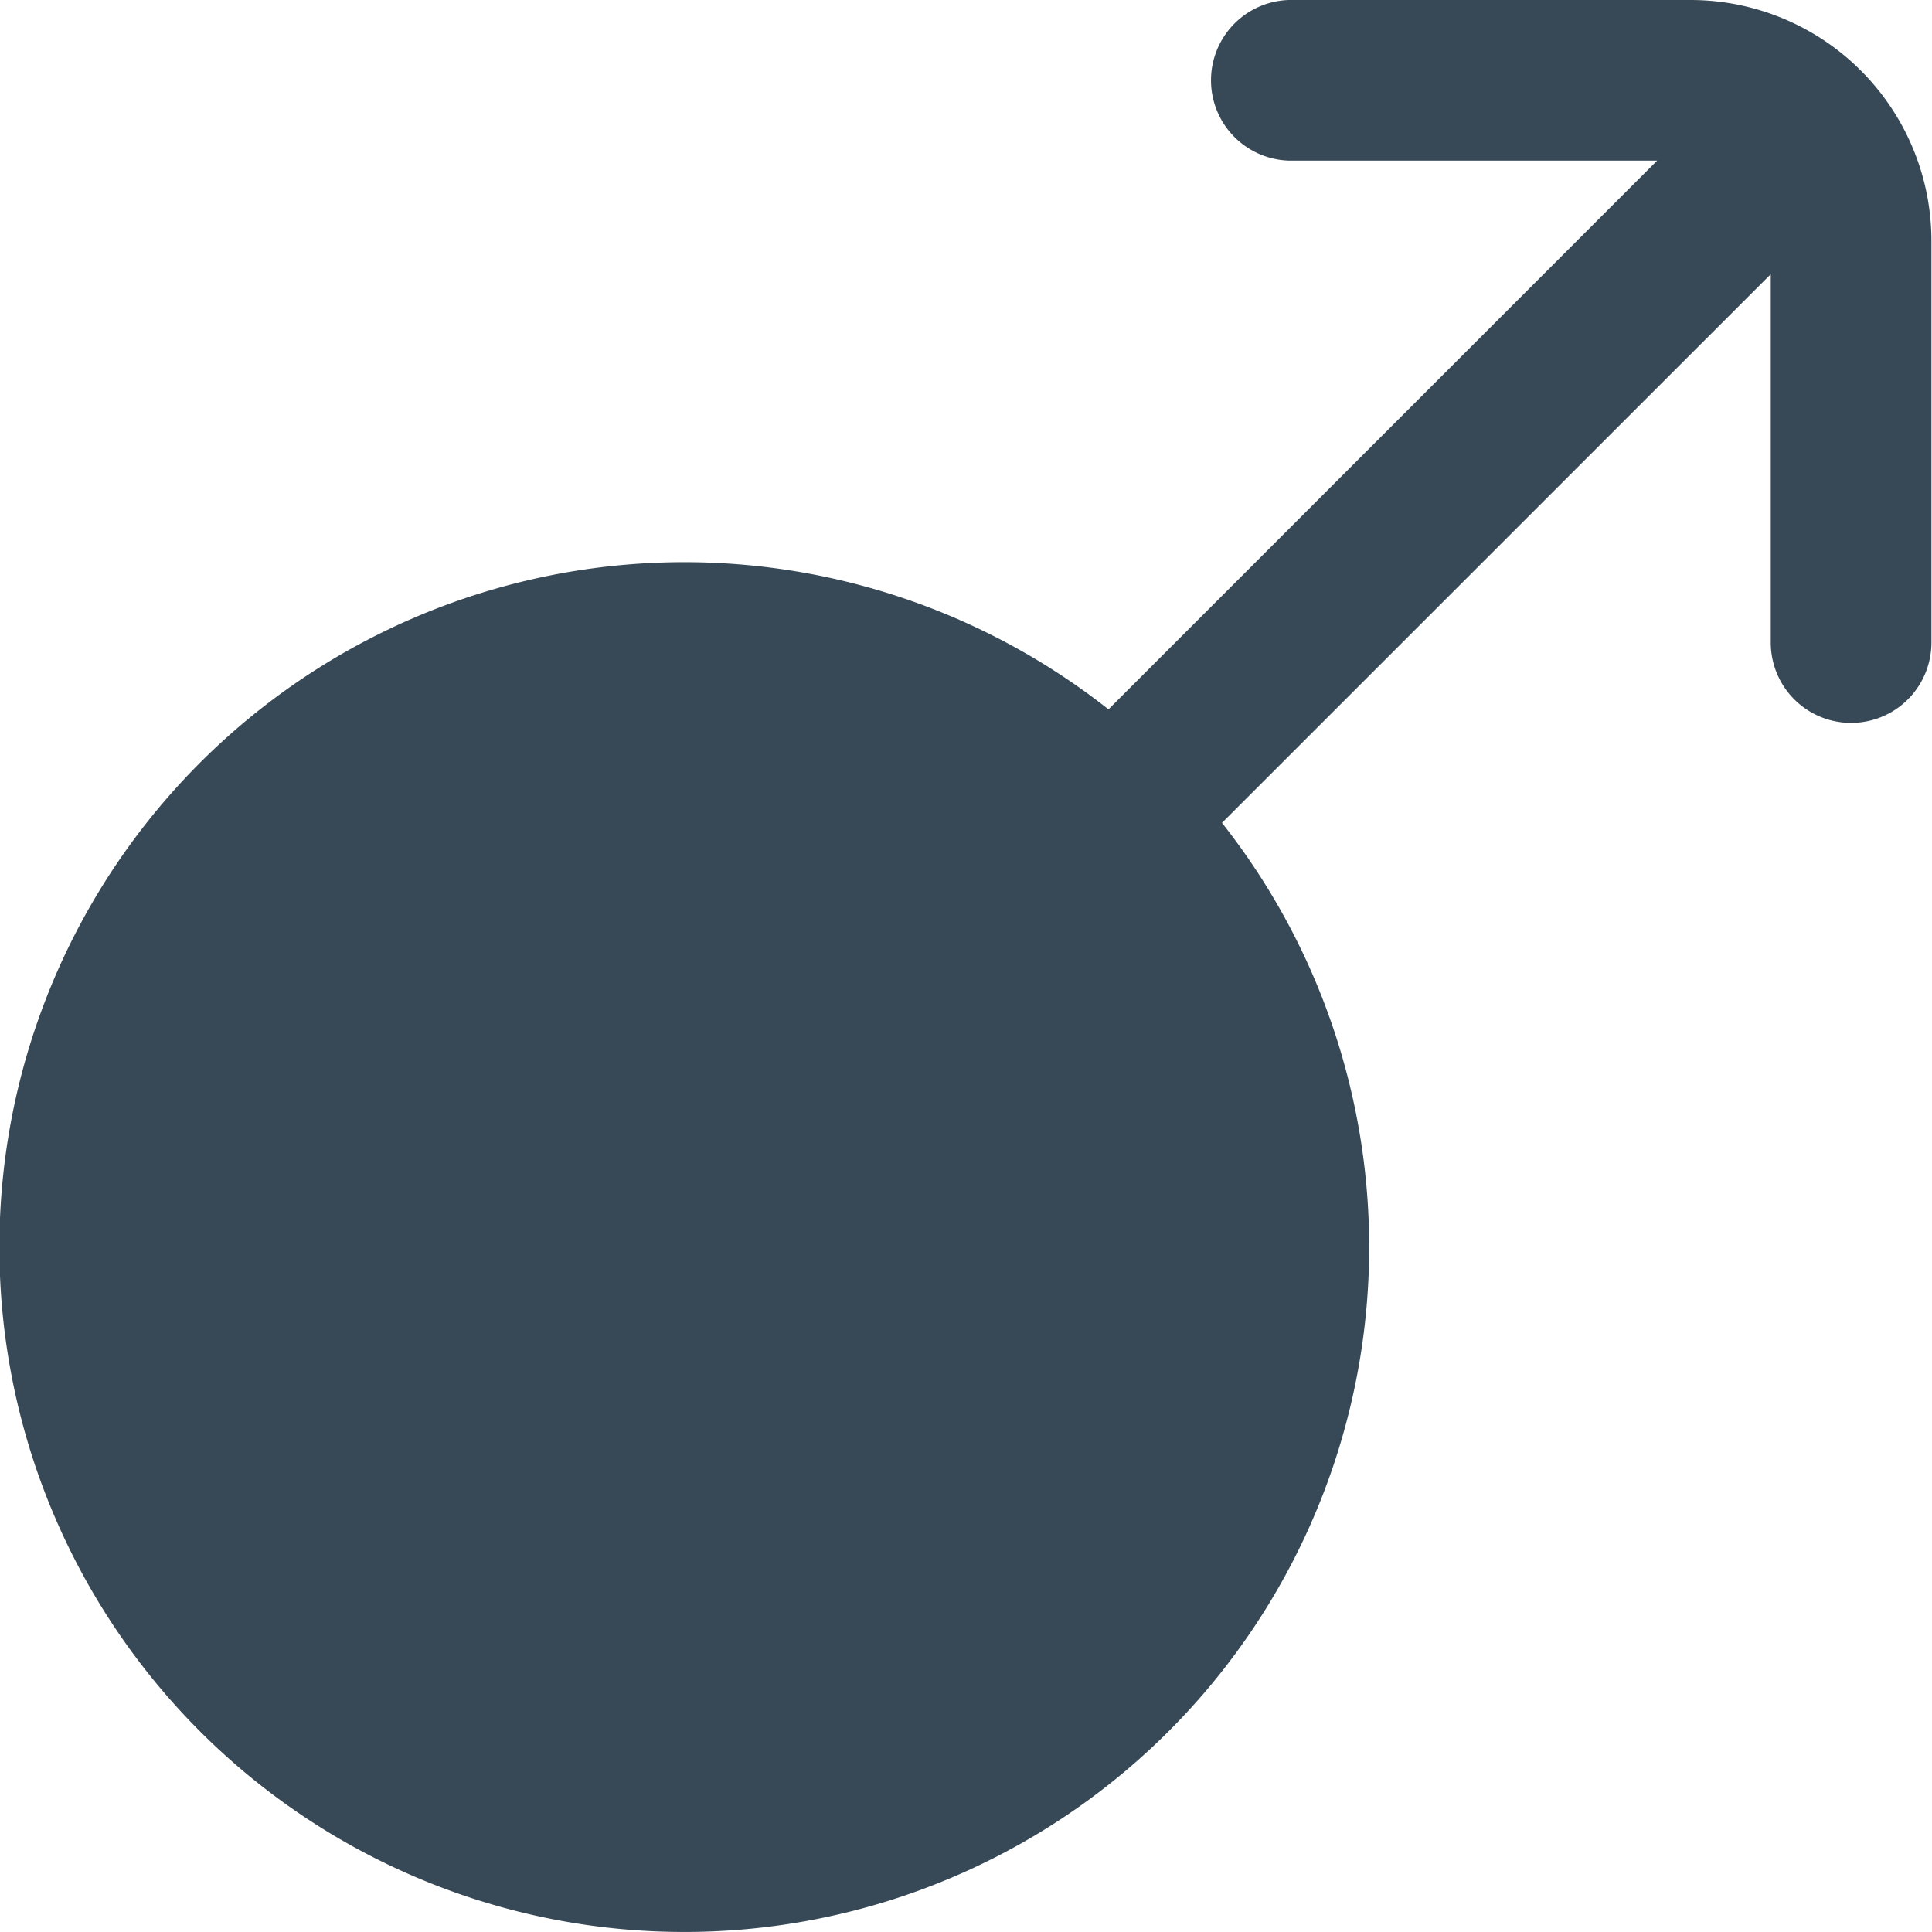<svg xmlns="http://www.w3.org/2000/svg" width="24" height="24" fill="none" viewBox="0 0 24 24">
  <g clip-path="url(#a)">
    <path fill="#374957" d="M21 0h-4.99a.998.998 0 0 0 0 1.995h4.576L13.77 8.812a8.508 8.508 0 1 0 1.41 1.41l6.817-6.816v4.576a.998.998 0 1 0 1.996 0V2.993A2.993 2.993 0 0 0 21 0Z"/>
  </g>
  <defs>
    <clipPath id="a">
      <path fill="#fff" d="M0 0h24v24H0z"/>
    </clipPath>
  </defs>
</svg>

